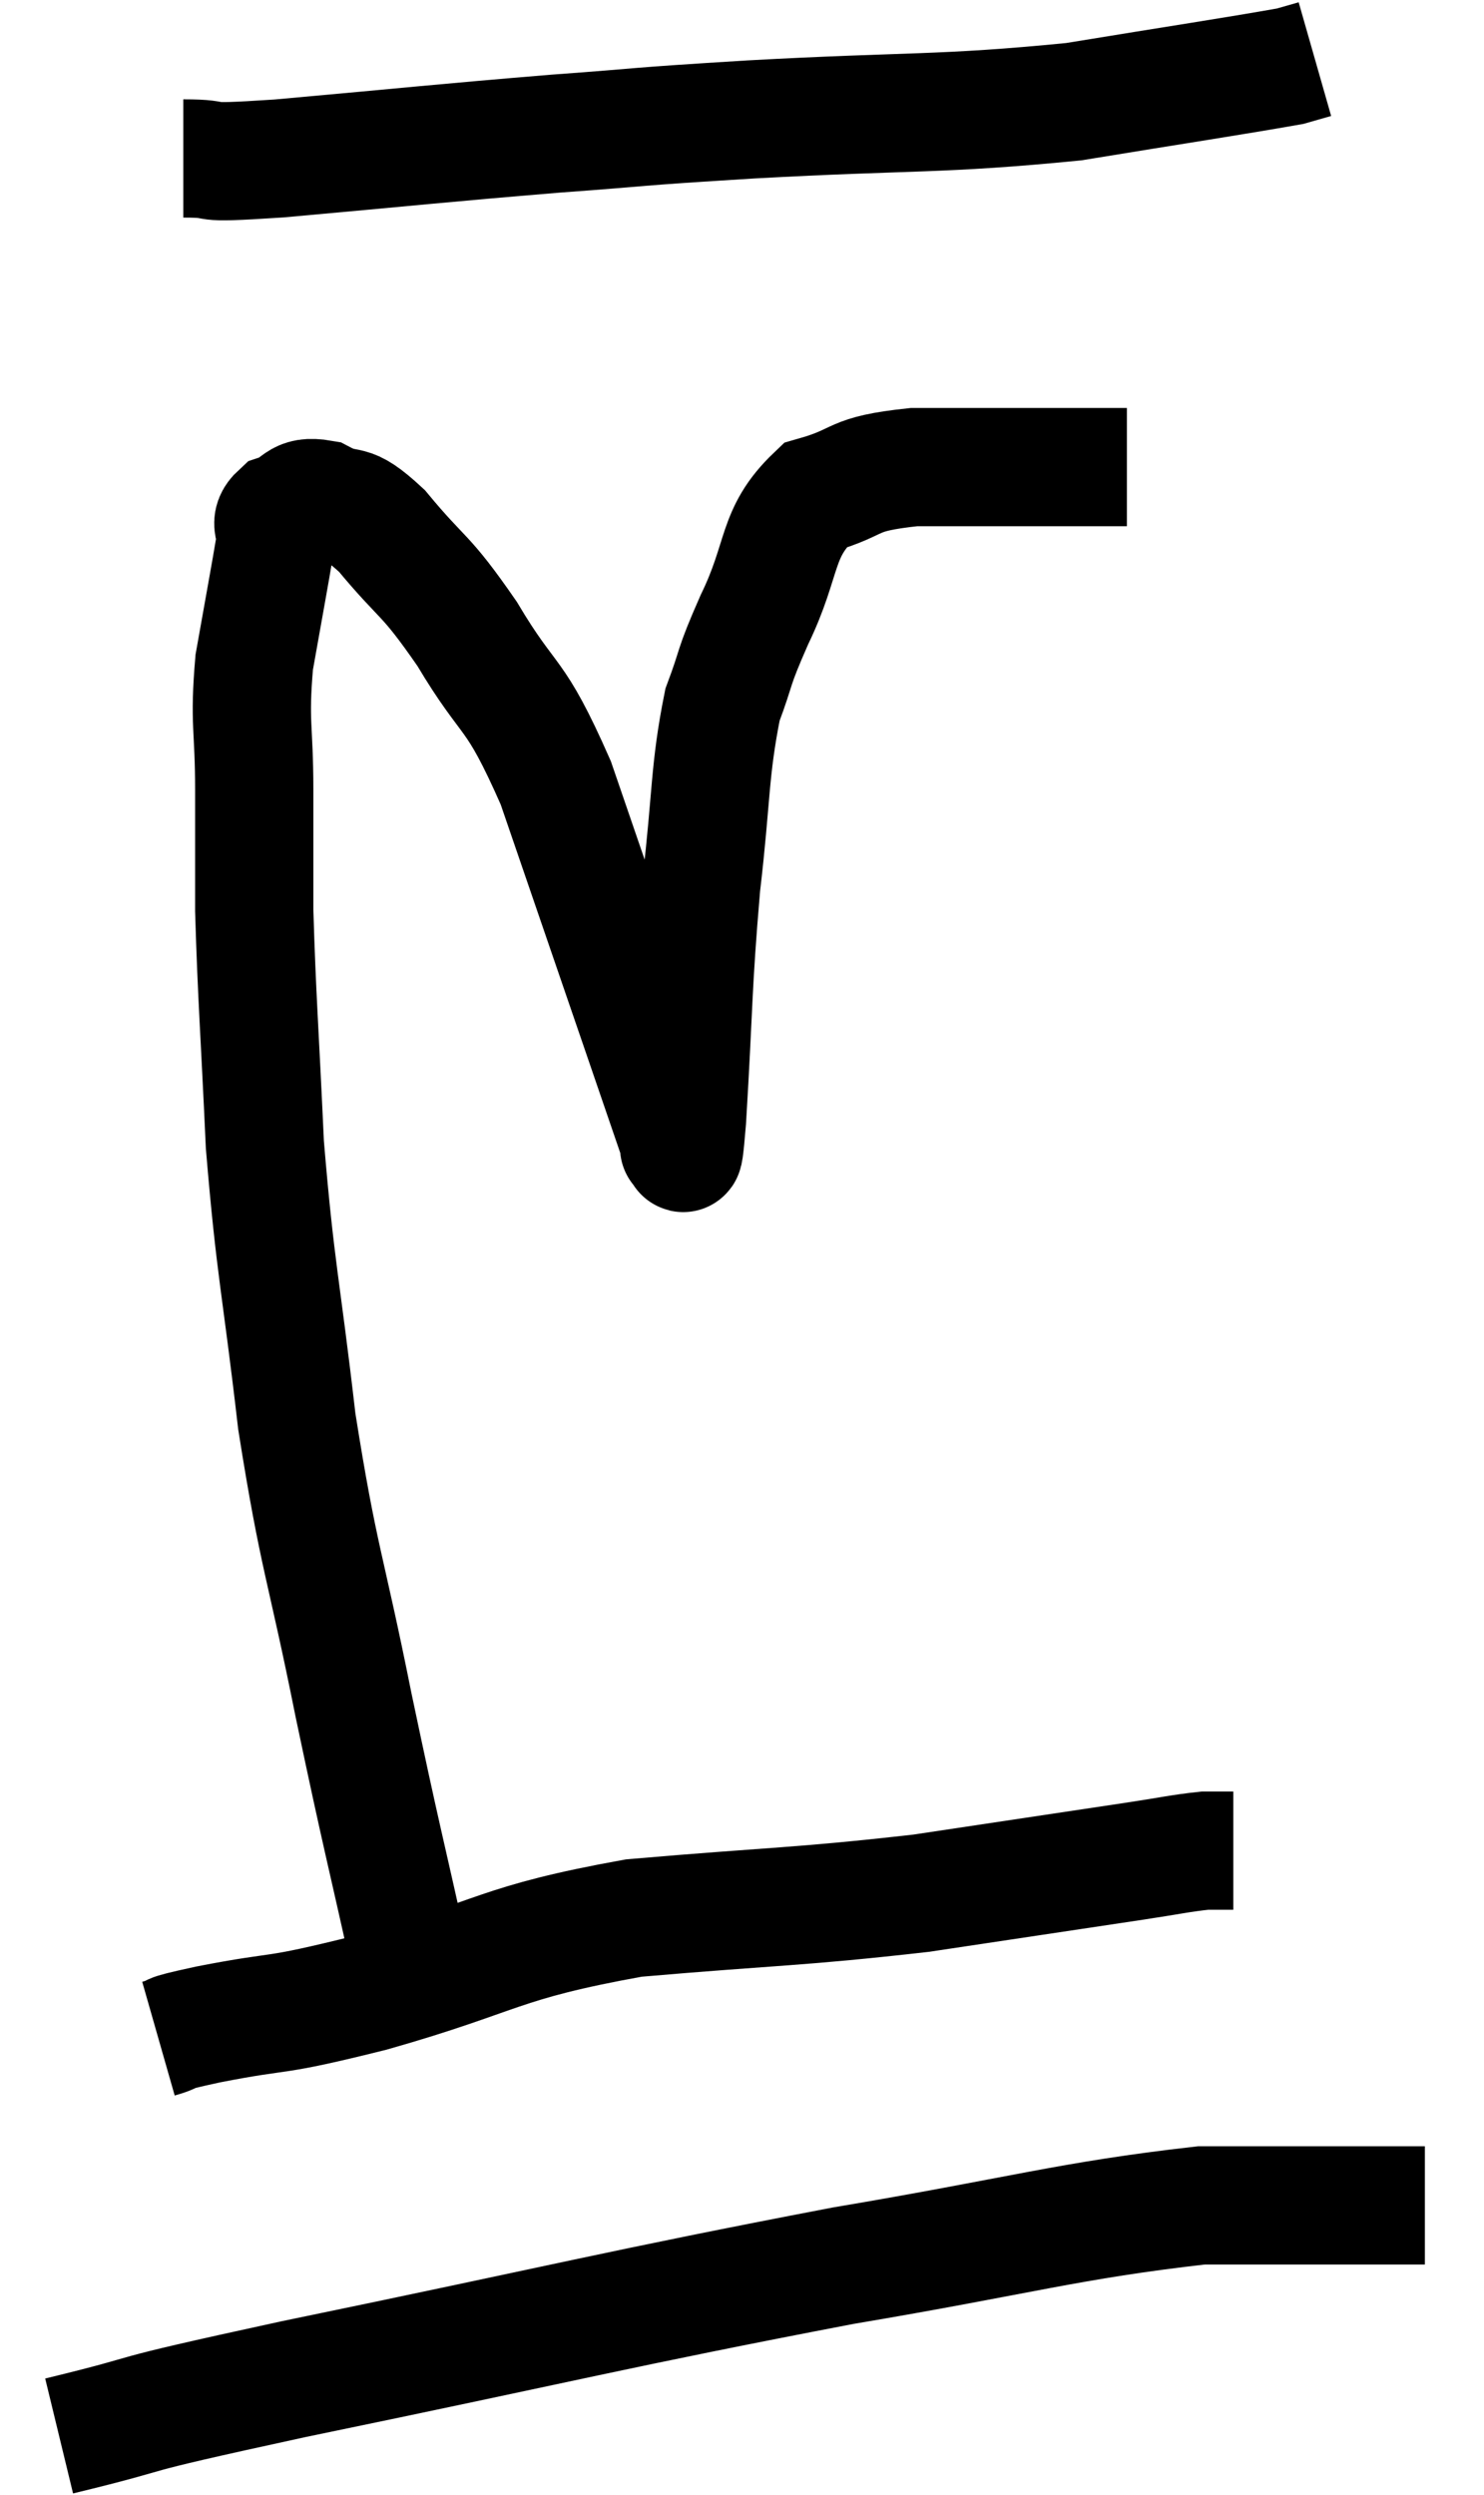 <svg xmlns="http://www.w3.org/2000/svg" viewBox="7.64 3.8 25.1 42.2" width="25.1" height="42.2"><path d="M 14.64 37.26 C 14.13 34.95, 14.115 34.995, 13.62 32.64 C 13.14 30.24, 13.035 30.21, 12.66 27.84 C 12.39 25.5, 12.3 25.32, 12.12 23.16 C 12.03 21.18, 11.985 20.7, 11.94 19.2 C 11.94 18.18, 11.94 18.21, 11.94 17.16 C 11.94 16.08, 11.85 16.05, 11.94 15 C 12.12 13.98, 12.195 13.59, 12.3 12.96 C 12.33 12.72, 12.165 12.66, 12.36 12.48 C 12.72 12.36, 12.645 12.165, 13.08 12.24 C 13.59 12.51, 13.485 12.21, 14.1 12.78 C 14.82 13.65, 14.805 13.455, 15.54 14.52 C 16.29 15.78, 16.32 15.405, 17.04 17.04 C 17.73 19.05, 17.895 19.53, 18.42 21.06 C 18.78 22.11, 18.96 22.635, 19.14 23.16 C 19.14 23.16, 19.11 23.265, 19.14 23.16 C 19.2 22.95, 19.17 23.835, 19.26 22.74 C 19.38 20.76, 19.35 20.535, 19.5 18.78 C 19.68 17.25, 19.635 16.845, 19.86 15.72 C 20.13 15, 20.01 15.165, 20.4 14.28 C 20.91 13.23, 20.745 12.825, 21.42 12.18 C 22.26 11.94, 21.975 11.82, 23.1 11.7 C 24.51 11.7, 25.05 11.7, 25.92 11.7 C 26.25 11.7, 26.385 11.7, 26.58 11.7 L 26.7 11.7" fill="none" stroke="black" stroke-width="2"></path><path d="M 10.74 6.48 C 11.55 6.48, 10.785 6.585, 12.36 6.48 C 14.7 6.27, 15.045 6.225, 17.04 6.06 C 18.69 5.94, 18.15 5.955, 20.34 5.82 C 23.07 5.67, 23.52 5.745, 25.8 5.52 C 27.63 5.22, 28.44 5.1, 29.46 4.92 C 29.67 4.86, 29.775 4.83, 29.88 4.8 L 29.88 4.8" fill="none" stroke="black" stroke-width="2"></path><path d="M 10.32 38.28 C 10.74 38.16, 10.26 38.235, 11.16 38.04 C 12.54 37.77, 12.12 37.95, 13.92 37.5 C 16.14 36.87, 16.035 36.66, 18.36 36.24 C 20.79 36.03, 21.105 36.06, 23.22 35.82 C 25.02 35.55, 25.62 35.46, 26.82 35.28 C 27.42 35.19, 27.6 35.145, 28.02 35.1 L 28.5 35.1" fill="none" stroke="black" stroke-width="2"></path><path d="M 8.64 45 C 10.62 44.52, 9.285 44.76, 12.6 44.04 C 17.25 43.08, 18.06 42.855, 21.9 42.12 C 24.93 41.61, 25.71 41.355, 27.96 41.1 C 29.43 41.1, 29.955 41.1, 30.9 41.1 C 31.32 41.1, 31.53 41.1, 31.74 41.1 L 31.74 41.1" fill="none" stroke="black" stroke-width="2"></path></svg>